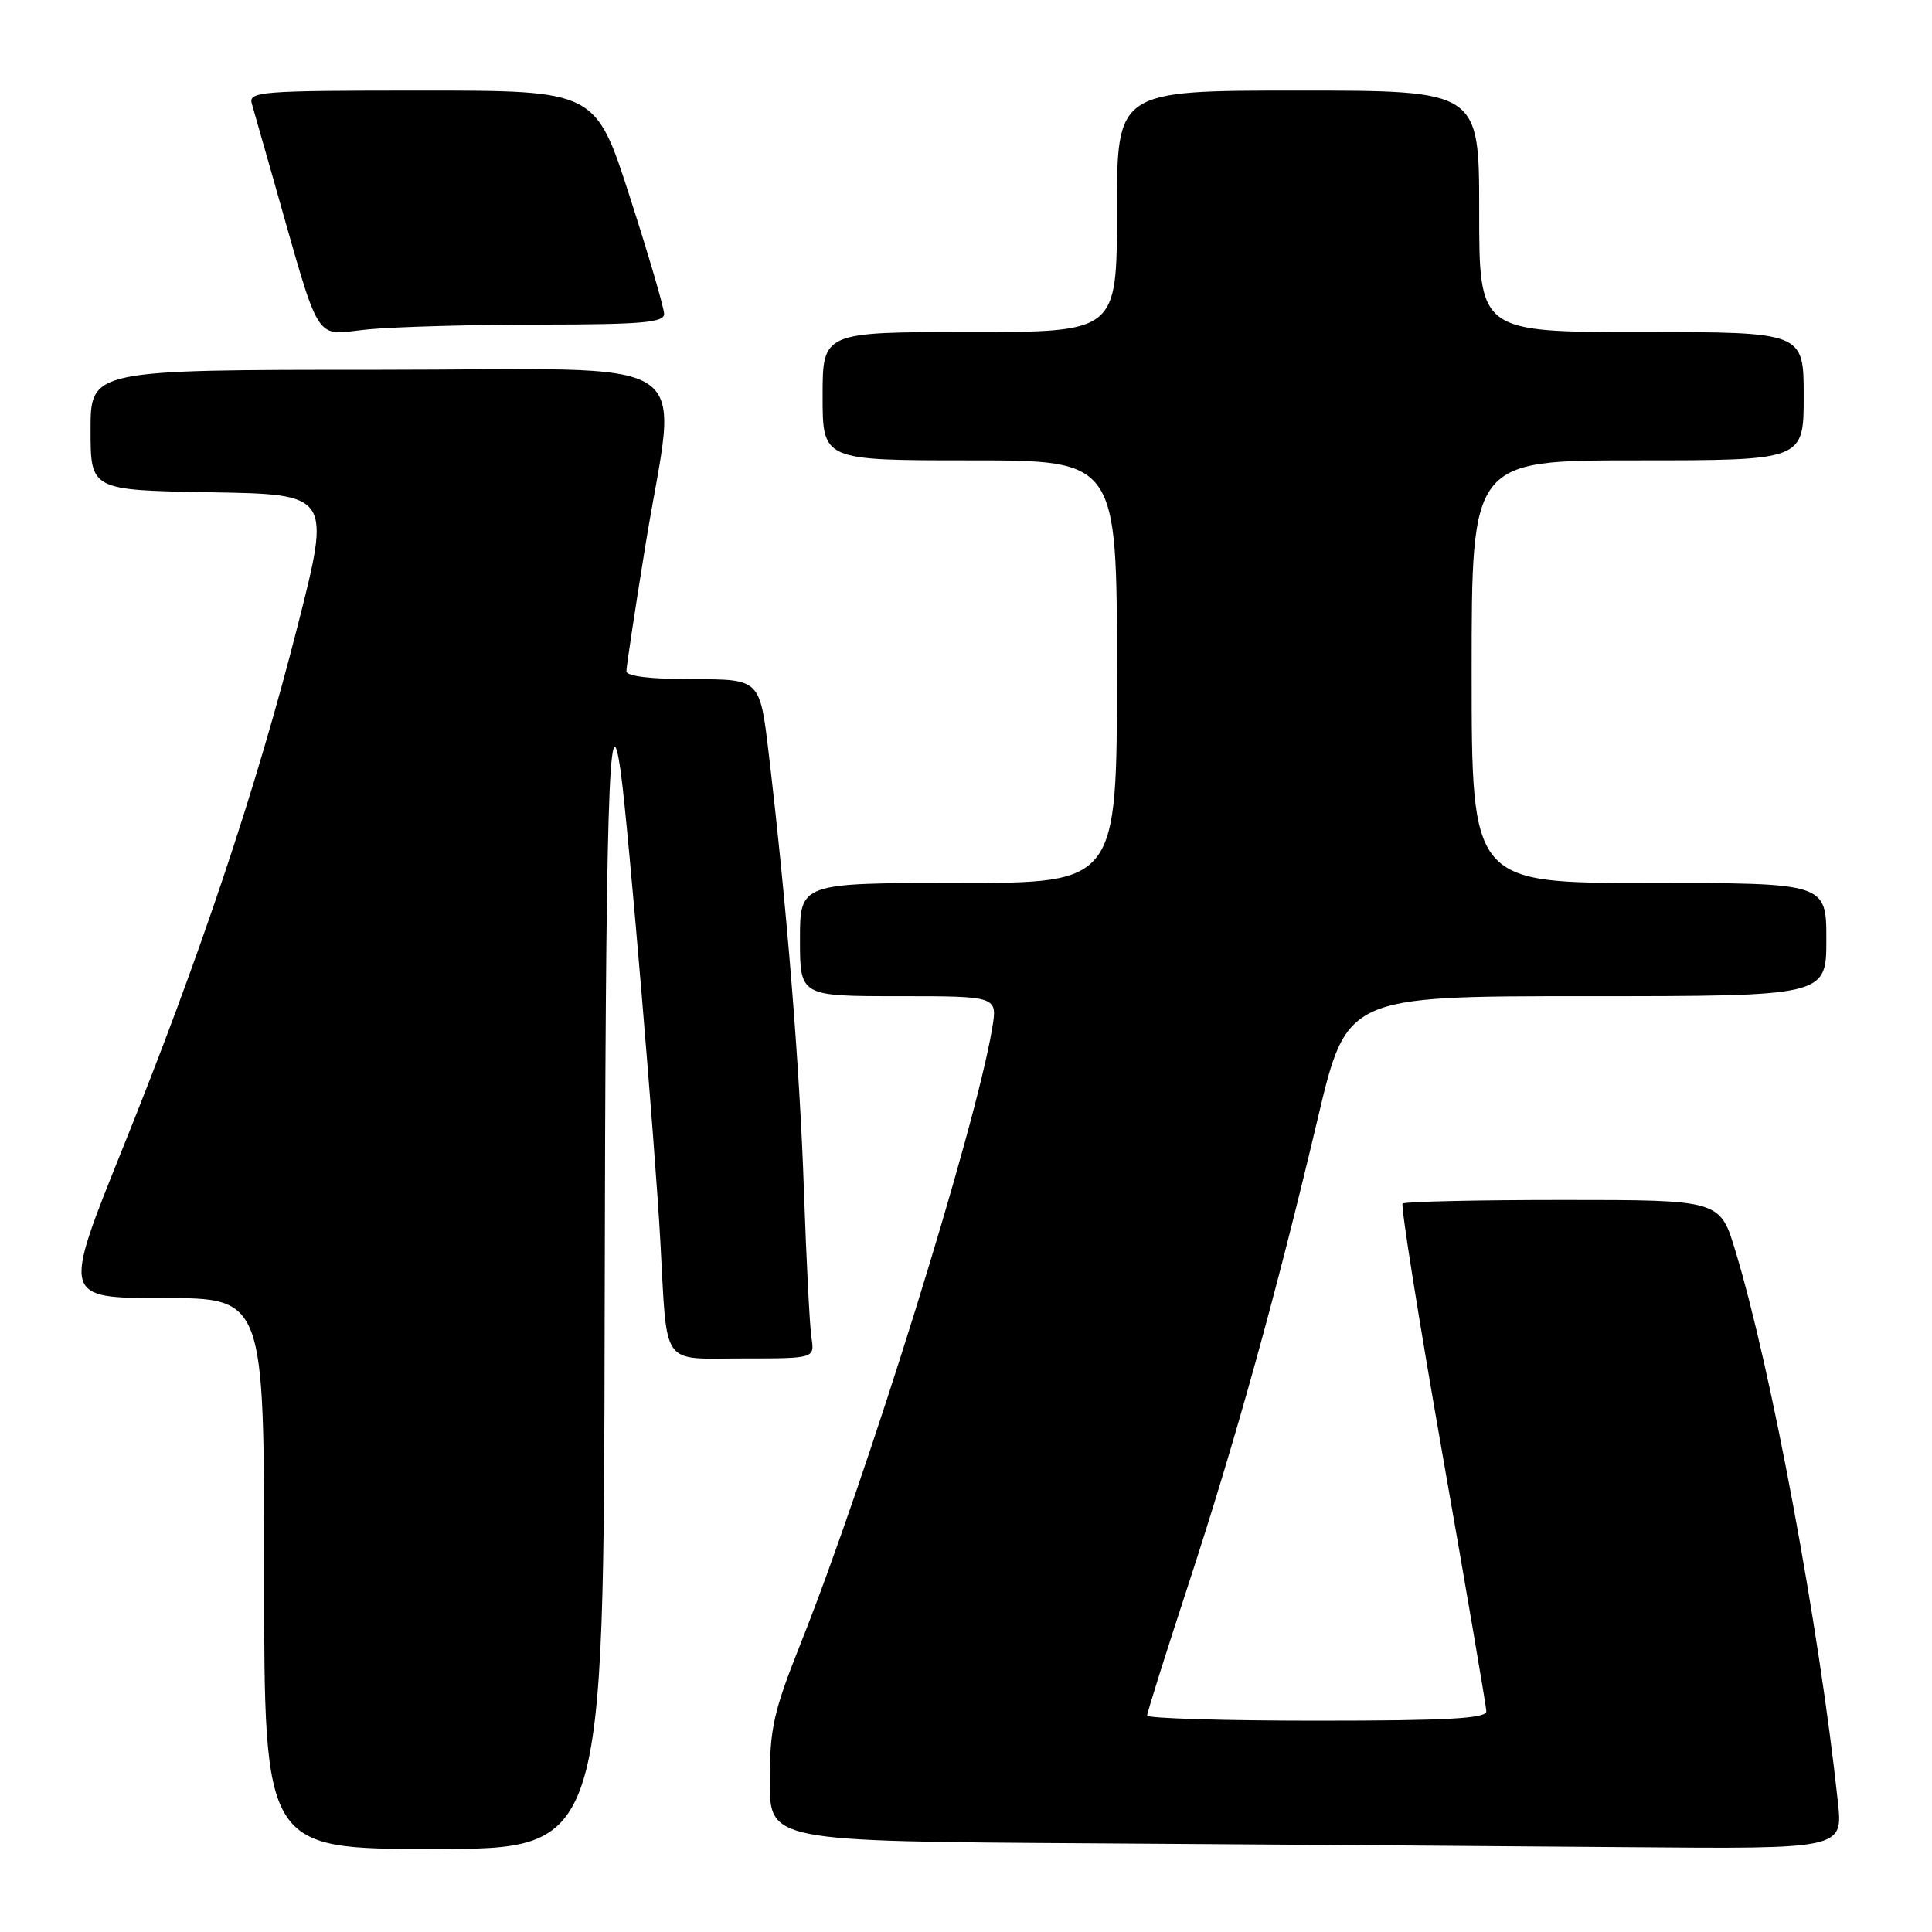 <?xml version="1.0" encoding="UTF-8" standalone="no"?>
<!DOCTYPE svg PUBLIC "-//W3C//DTD SVG 1.1//EN" "http://www.w3.org/Graphics/SVG/1.1/DTD/svg11.dtd" >
<svg xmlns="http://www.w3.org/2000/svg" xmlns:xlink="http://www.w3.org/1999/xlink" version="1.1" viewBox="0 0 256 256">
 <g >
 <path fill="currentColor"
d=" M 80.12 174.25 C 80.23 106.23 80.69 90.85 82.28 102.50 C 83.26 109.73 86.79 151.59 87.50 164.50 C 88.44 181.43 87.43 180.00 98.49 180.00 C 107.95 180.00 107.95 180.00 107.52 177.25 C 107.29 175.74 106.84 166.91 106.52 157.64 C 105.97 141.33 104.24 119.92 101.85 99.75 C 100.69 90.00 100.69 90.00 91.85 90.00 C 86.32 90.00 83.00 89.61 83.00 88.95 C 83.00 88.37 84.12 80.92 85.50 72.40 C 89.73 46.18 94.02 49.00 50.00 49.00 C 12.00 49.00 12.00 49.00 12.00 56.98 C 12.00 64.95 12.00 64.95 27.93 65.23 C 43.87 65.50 43.87 65.50 39.42 83.00 C 33.93 104.58 26.58 126.55 16.20 152.30 C 8.27 172.00 8.27 172.00 21.64 172.00 C 35.00 172.00 35.00 172.00 35.00 208.50 C 35.00 245.00 35.00 245.00 57.50 245.00 C 80.00 245.00 80.00 245.00 80.12 174.25 Z  M 243.53 238.75 C 241.03 215.42 234.71 181.43 229.95 165.75 C 227.91 159.00 227.91 159.00 207.12 159.00 C 195.69 159.00 186.12 159.22 185.85 159.48 C 185.59 159.74 187.97 174.70 191.14 192.73 C 194.31 210.75 196.92 226.06 196.95 226.75 C 196.99 227.71 191.86 228.00 174.50 228.00 C 162.12 228.00 152.00 227.69 152.00 227.32 C 152.00 226.95 154.44 219.18 157.43 210.07 C 163.71 190.90 169.16 171.26 174.60 148.25 C 178.44 132.00 178.44 132.00 210.22 132.00 C 242.00 132.00 242.00 132.00 242.00 124.50 C 242.00 117.00 242.00 117.00 218.50 117.00 C 195.00 117.00 195.00 117.00 195.00 89.00 C 195.00 61.00 195.00 61.00 217.00 61.00 C 239.00 61.00 239.00 61.00 239.00 52.50 C 239.00 44.00 239.00 44.00 217.50 44.00 C 196.00 44.00 196.00 44.00 196.00 28.00 C 196.00 12.00 196.00 12.00 172.00 12.00 C 148.00 12.00 148.00 12.00 148.00 28.00 C 148.00 44.00 148.00 44.00 128.50 44.00 C 109.00 44.00 109.00 44.00 109.00 52.50 C 109.00 61.00 109.00 61.00 128.50 61.00 C 148.00 61.00 148.00 61.00 148.00 89.00 C 148.00 117.00 148.00 117.00 127.00 117.00 C 106.00 117.00 106.00 117.00 106.00 124.50 C 106.00 132.00 106.00 132.00 119.09 132.00 C 132.18 132.00 132.18 132.00 131.47 136.25 C 129.25 149.56 114.88 195.72 106.09 217.77 C 102.50 226.78 102.00 229.02 102.00 236.01 C 102.00 243.98 102.00 243.98 144.75 244.25 C 168.26 244.40 200.26 244.63 215.85 244.76 C 244.20 245.00 244.20 245.00 243.53 238.75 Z  M 71.75 43.01 C 85.03 43.00 88.00 42.74 88.00 41.60 C 88.00 40.82 85.96 33.85 83.46 26.10 C 78.92 12.00 78.92 12.00 55.89 12.00 C 34.44 12.00 32.90 12.12 33.37 13.75 C 33.64 14.71 34.83 18.88 36.01 23.00 C 42.71 46.48 41.38 44.35 48.83 43.64 C 52.50 43.30 62.81 43.01 71.75 43.01 Z "/>
</g>
</svg>